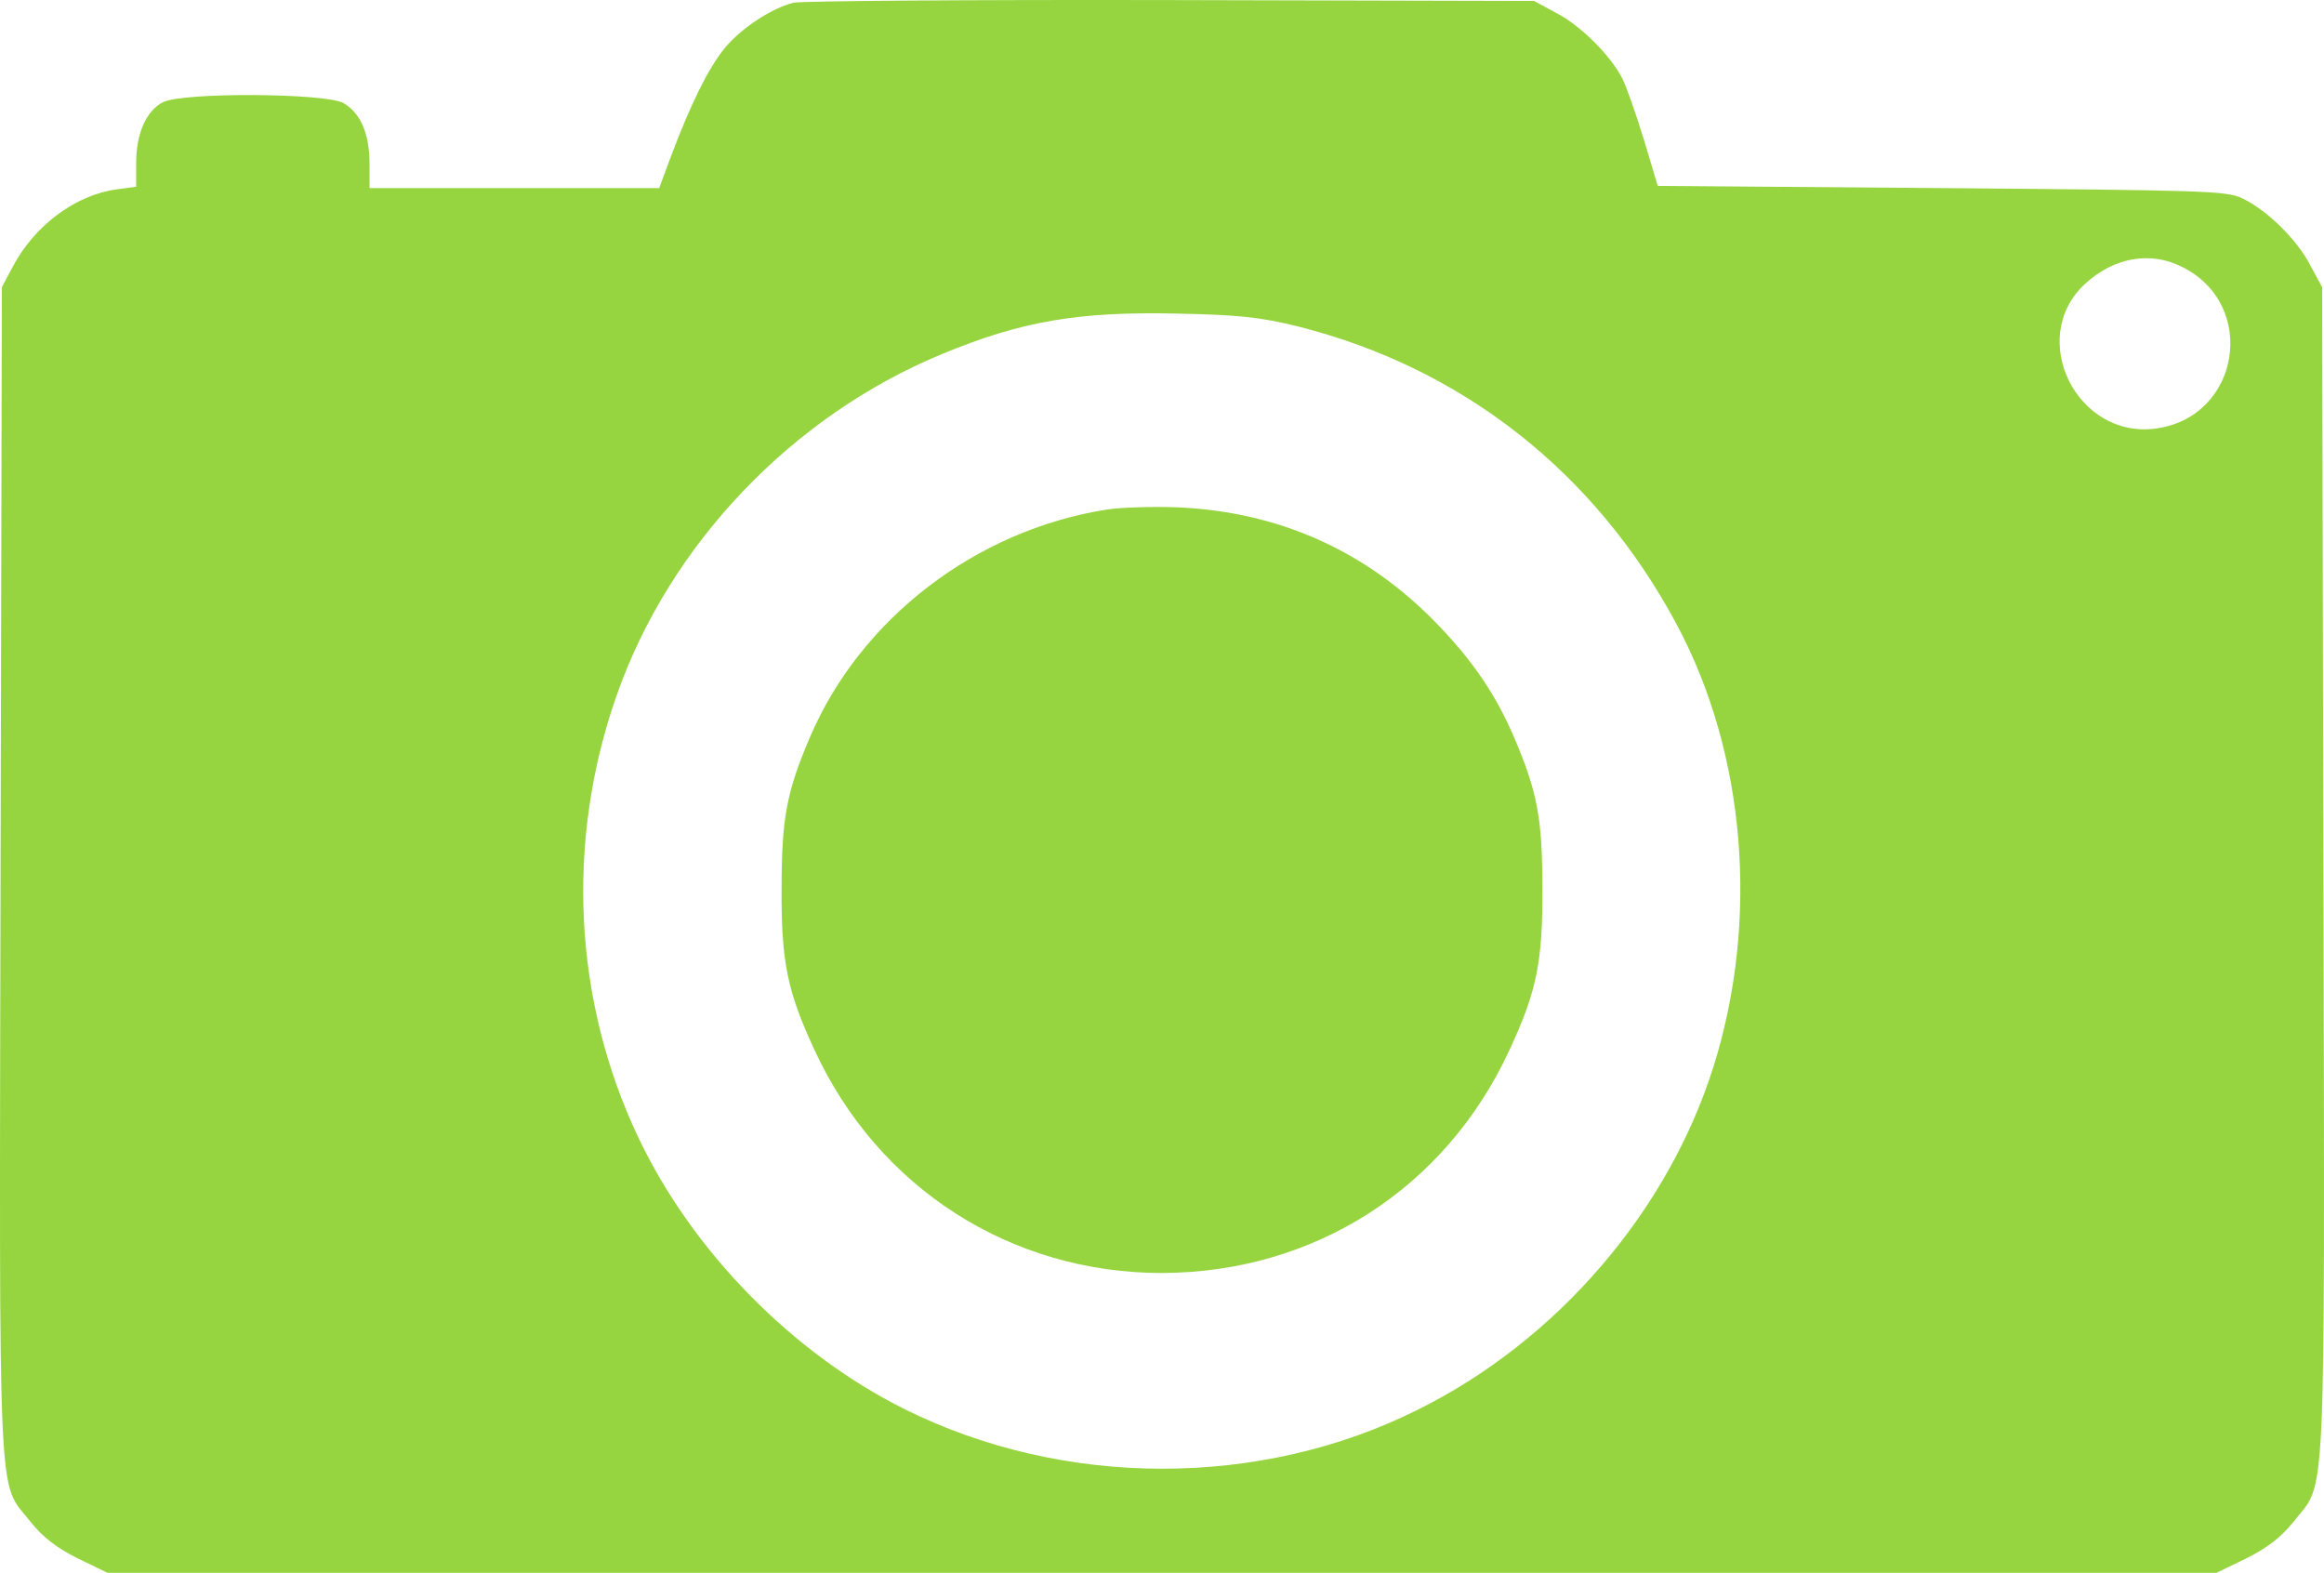 <?xml version="1.0" encoding="UTF-8" standalone="no"?>
<svg
   xmlns:dc="http://purl.org/dc/elements/1.1/"
   xmlns:cc="http://creativecommons.org/ns#"
   xmlns:rdf="http://www.w3.org/1999/02/22-rdf-syntax-ns#"
   xmlns:svg="http://www.w3.org/2000/svg"
   xmlns="http://www.w3.org/2000/svg"
   xmlns:sodipodi="http://sodipodi.sourceforge.net/DTD/sodipodi-0.dtd"
   xmlns:inkscape="http://www.inkscape.org/namespaces/inkscape"
   version="1.0"
   width="527.856pt"
   height="357.219pt"
   viewBox="0 0 527.856 357.219"
   preserveAspectRatio="xMidYMid meet"
   id="svg8"
   sodipodi:docname="cam-connected.svg"
   inkscape:version="0.92.5 (2060ec1f9f, 2020-04-08)">
  <defs
     id="defs12" />
  <sodipodi:namedview
     pagecolor="#ffffff"
     bordercolor="#666666"
     borderopacity="1"
     objecttolerance="10"
     gridtolerance="10"
     guidetolerance="10"
     inkscape:pageopacity="0"
     inkscape:pageshadow="2"
     inkscape:window-width="3840"
     inkscape:window-height="2070"
     id="namedview10"
     showgrid="false"
     fit-margin-top="0"
     fit-margin-left="0"
     fit-margin-right="0"
     fit-margin-bottom="0"
     inkscape:zoom="1.9896564"
     inkscape:cx="539.04387"
     inkscape:cy="40.722077"
     inkscape:window-x="0"
     inkscape:window-y="27"
     inkscape:window-maximized="1"
     inkscape:current-layer="svg8" />
  <g
     transform="matrix(0.1,0,0,-0.1,-133.072,497.719)"
     id="g6"
     style="fill:#96d53f;stroke:none;fill-opacity:1">
    <path
       d="m 3133,4971 c -51,-13 -119,-58 -157,-104 -37,-46 -76,-125 -121,-244 l -27,-73 h -329 -329 v 56 c 0,67 -20,114 -59,137 -40,23 -366,25 -410,2 -38,-19 -61,-71 -61,-138 v -54 l -45,-6 c -94,-13 -187,-83 -236,-177 l -24,-45 -3,-1329 c -3,-1485 -7,-1379 68,-1475 28,-35 59,-59 107,-83 l 68,-33 h 2395 2395 l 68,33 c 48,24 79,48 107,83 75,96 71,-10 68,1475 l -3,1329 -27,50 c -30,58 -99,126 -155,152 -35,17 -90,18 -683,23 l -644,5 -32,107 c -18,58 -40,121 -49,138 -27,52 -95,120 -150,148 l -50,27 -825,2 c -454,1 -839,-2 -857,-6 z m 3156,-601 c 171,-87 129,-340 -61,-366 -180,-25 -294,205 -162,328 66,61 150,76 223,38 z M 4278,4236 c 374,-94 676,-331 861,-677 157,-293 188,-671 84,-1003 -103,-329 -355,-623 -671,-780 -359,-180 -806,-179 -1167,1 -255,127 -482,359 -604,616 -148,311 -166,673 -50,1004 120,343 398,635 739,776 181,75 310,97 535,92 141,-3 187,-8 273,-29 z"
       id="path2"
       inkscape:connector-curvature="0"
       style="fill:#96d53f;fill-opacity:1" />
    <path
       d="m 3845,3820 c -298,-47 -560,-248 -675,-518 -53,-124 -64,-185 -64,-342 -1,-167 13,-235 75,-368 145,-314 446,-506 789,-506 346,1 644,192 789,506 62,133 76,201 75,368 0,157 -11,218 -64,342 -41,96 -93,173 -174,257 -161,167 -360,256 -591,266 -55,2 -127,0 -160,-5 z"
       id="path4"
       inkscape:connector-curvature="0"
       style="fill:#96d53f;fill-opacity:1" />
  </g>
</svg>
